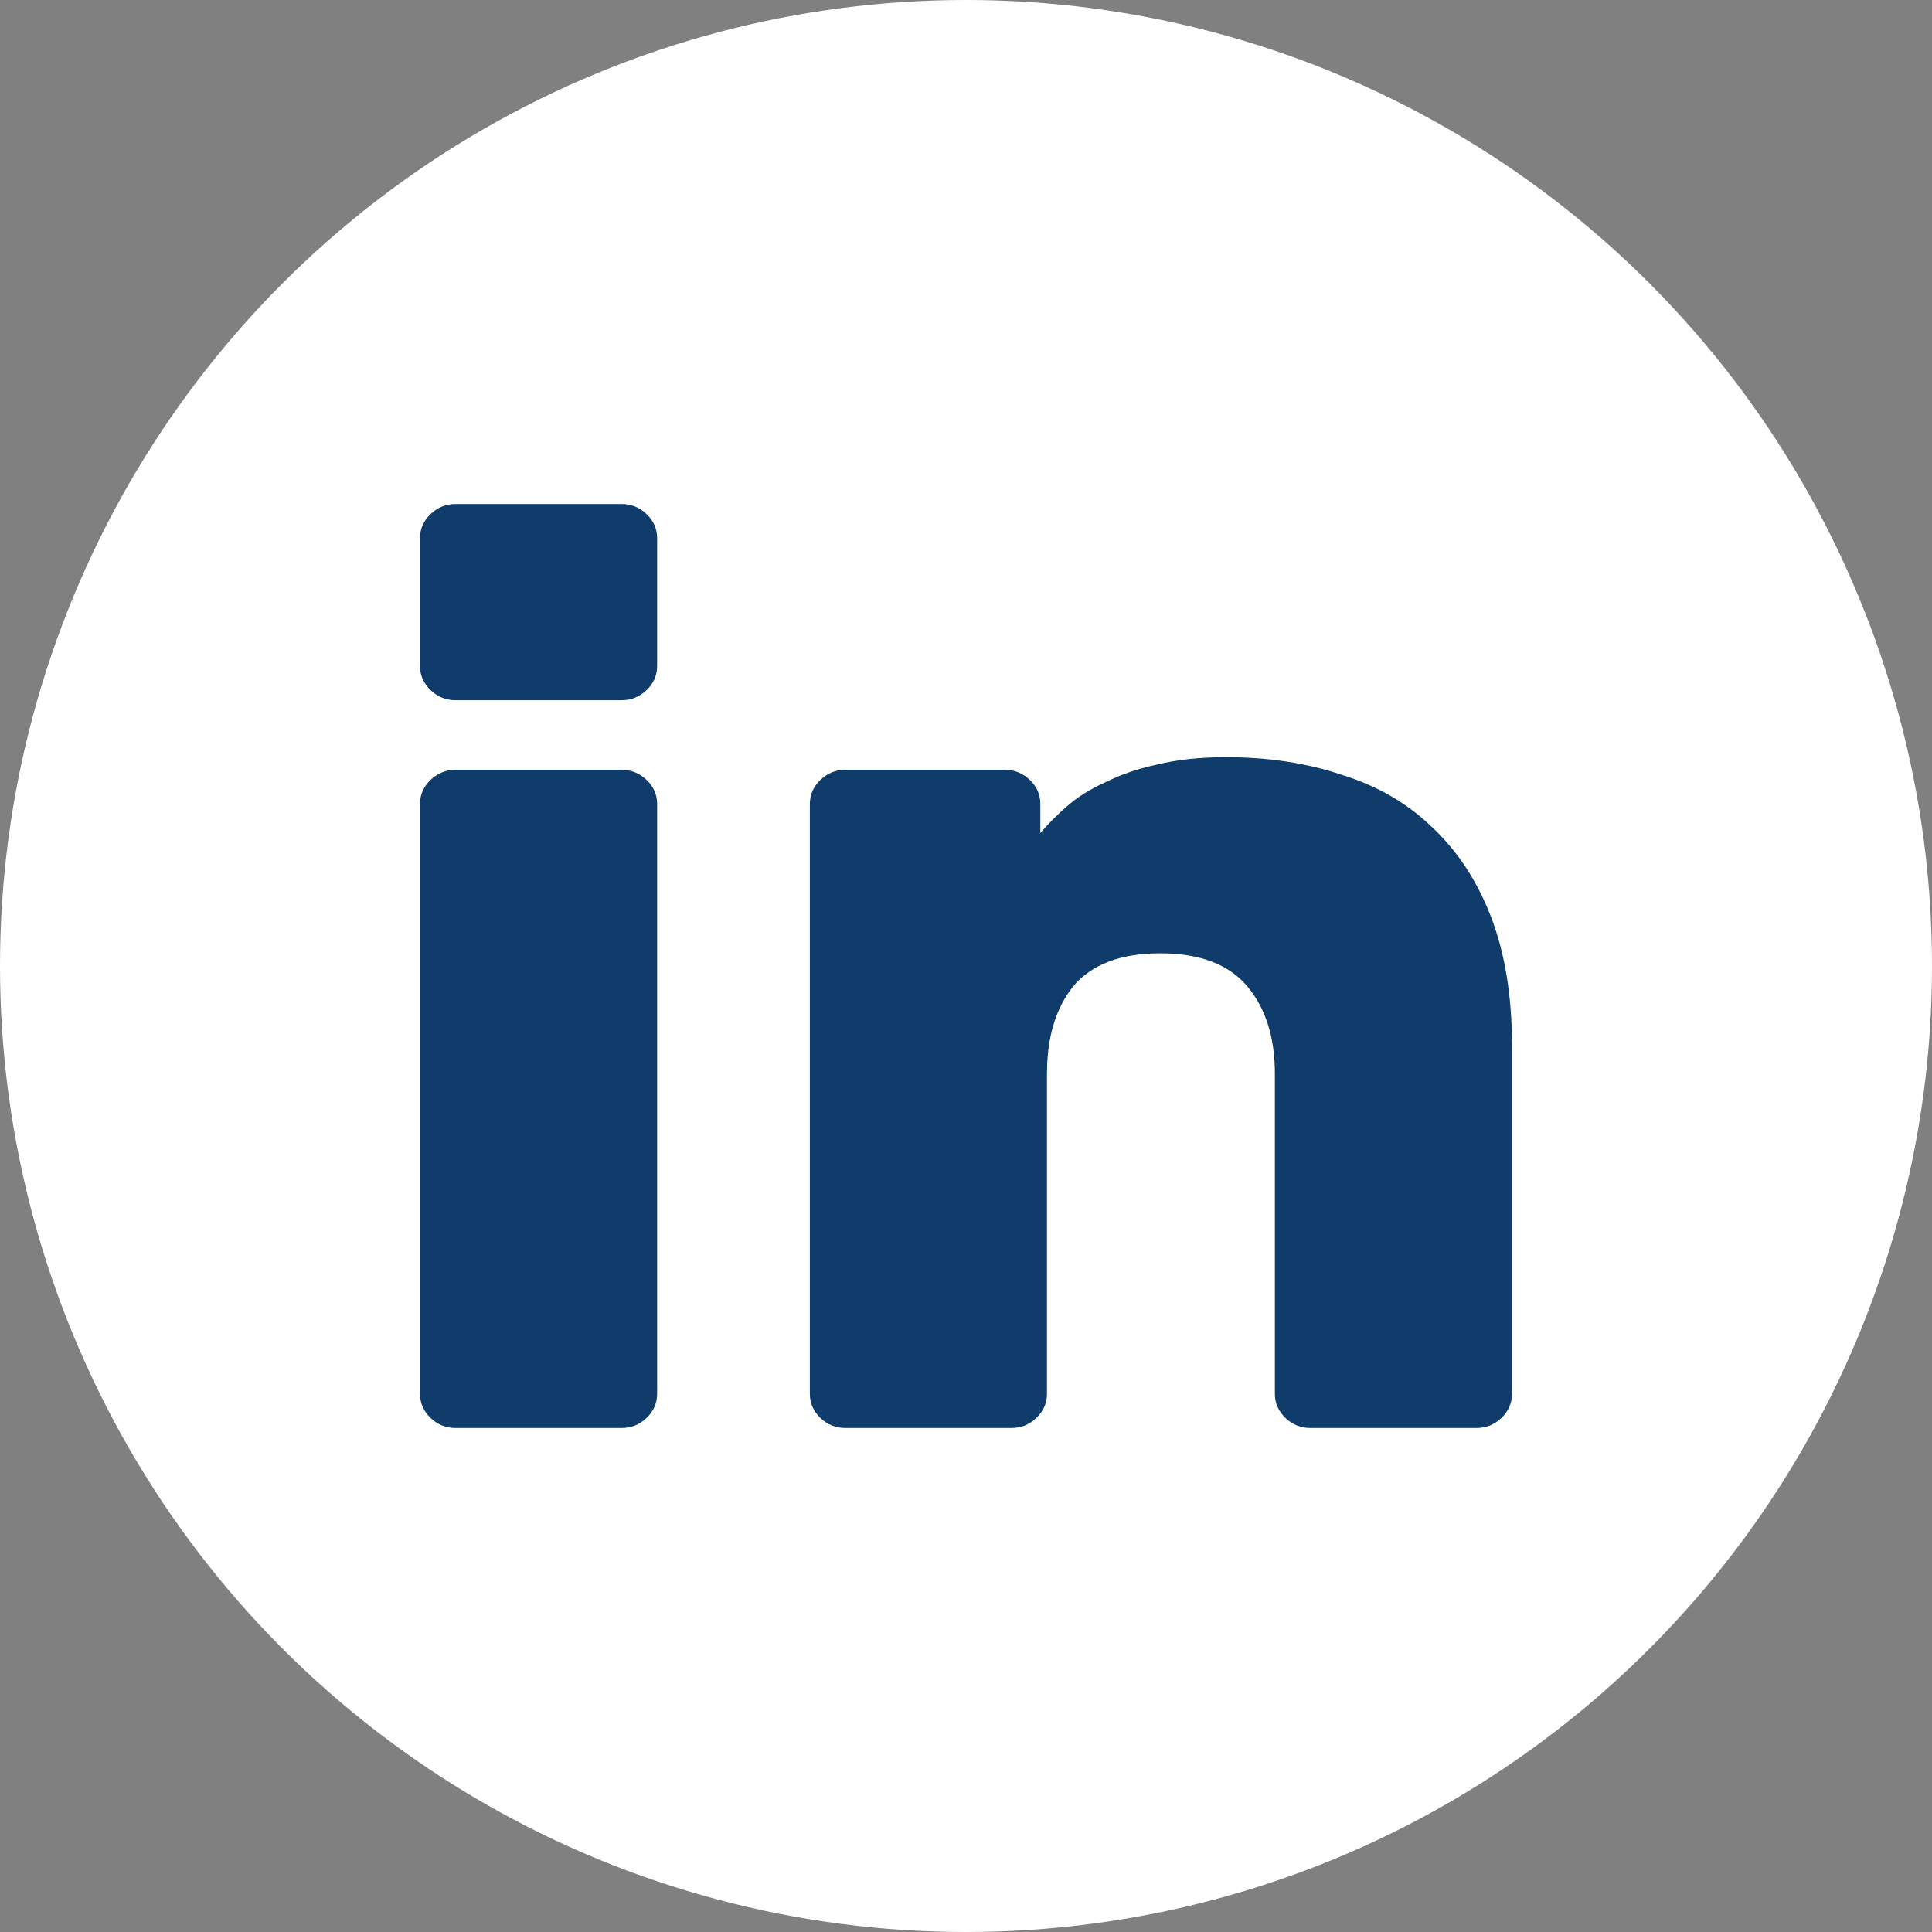 <svg width="23" height="23" viewBox="0 0 23 23" fill="none" class="footer-social-icon"><rect x="0" y="0" width="23" height="23" fill="#808080" stroke="none"/><circle cx="11.5" cy="11.5" r="11.5" fill="white"></circle><path d="M7.823 16.593C7.823 16.704 7.781 16.799 7.698 16.88C7.614 16.96 7.515 17 7.4 17H5.423C5.308 17 5.209 16.96 5.125 16.88C5.042 16.799 5 16.704 5 16.593V9.571C5 9.461 5.042 9.365 5.125 9.285C5.209 9.205 5.308 9.164 5.423 9.164H7.4C7.515 9.164 7.614 9.205 7.698 9.285C7.781 9.365 7.823 9.461 7.823 9.571V16.593ZM7.823 7.929C7.823 8.039 7.781 8.135 7.698 8.215C7.614 8.295 7.515 8.336 7.4 8.336H5.423C5.308 8.336 5.209 8.295 5.125 8.215C5.042 8.135 5 8.039 5 7.929V6.407C5 6.296 5.042 6.201 5.125 6.121C5.209 6.04 5.308 6 5.423 6H7.4C7.515 6 7.614 6.04 7.698 6.121C7.781 6.201 7.823 6.296 7.823 6.407V7.929Z" fill="#0F3C6A"></path><path d="M18 16.593C18 16.704 17.958 16.799 17.875 16.88C17.791 16.96 17.692 17 17.576 17H15.6C15.485 17 15.386 16.96 15.302 16.88C15.219 16.799 15.177 16.704 15.177 16.593V12.781C15.177 12.349 15.067 12.002 14.848 11.741C14.628 11.48 14.283 11.349 13.812 11.349C13.342 11.349 12.997 11.48 12.777 11.741C12.568 12.002 12.464 12.349 12.464 12.781V16.593C12.464 16.704 12.422 16.799 12.338 16.88C12.255 16.96 12.155 17 12.04 17H10.064C9.949 17 9.85 16.96 9.766 16.88C9.683 16.799 9.641 16.704 9.641 16.593V9.571C9.641 9.461 9.683 9.365 9.766 9.285C9.85 9.205 9.949 9.164 10.064 9.164H11.962C12.077 9.164 12.176 9.205 12.26 9.285C12.344 9.365 12.385 9.461 12.385 9.571V9.918C12.469 9.817 12.573 9.712 12.699 9.601C12.825 9.491 12.976 9.395 13.154 9.315C13.332 9.225 13.535 9.154 13.765 9.104C14.006 9.044 14.283 9.014 14.597 9.014C15.099 9.014 15.559 9.084 15.977 9.225C16.395 9.355 16.751 9.561 17.043 9.842C17.346 10.124 17.582 10.48 17.749 10.912C17.916 11.344 18 11.857 18 12.449V16.593Z" fill="#0F3C6A"></path></svg>